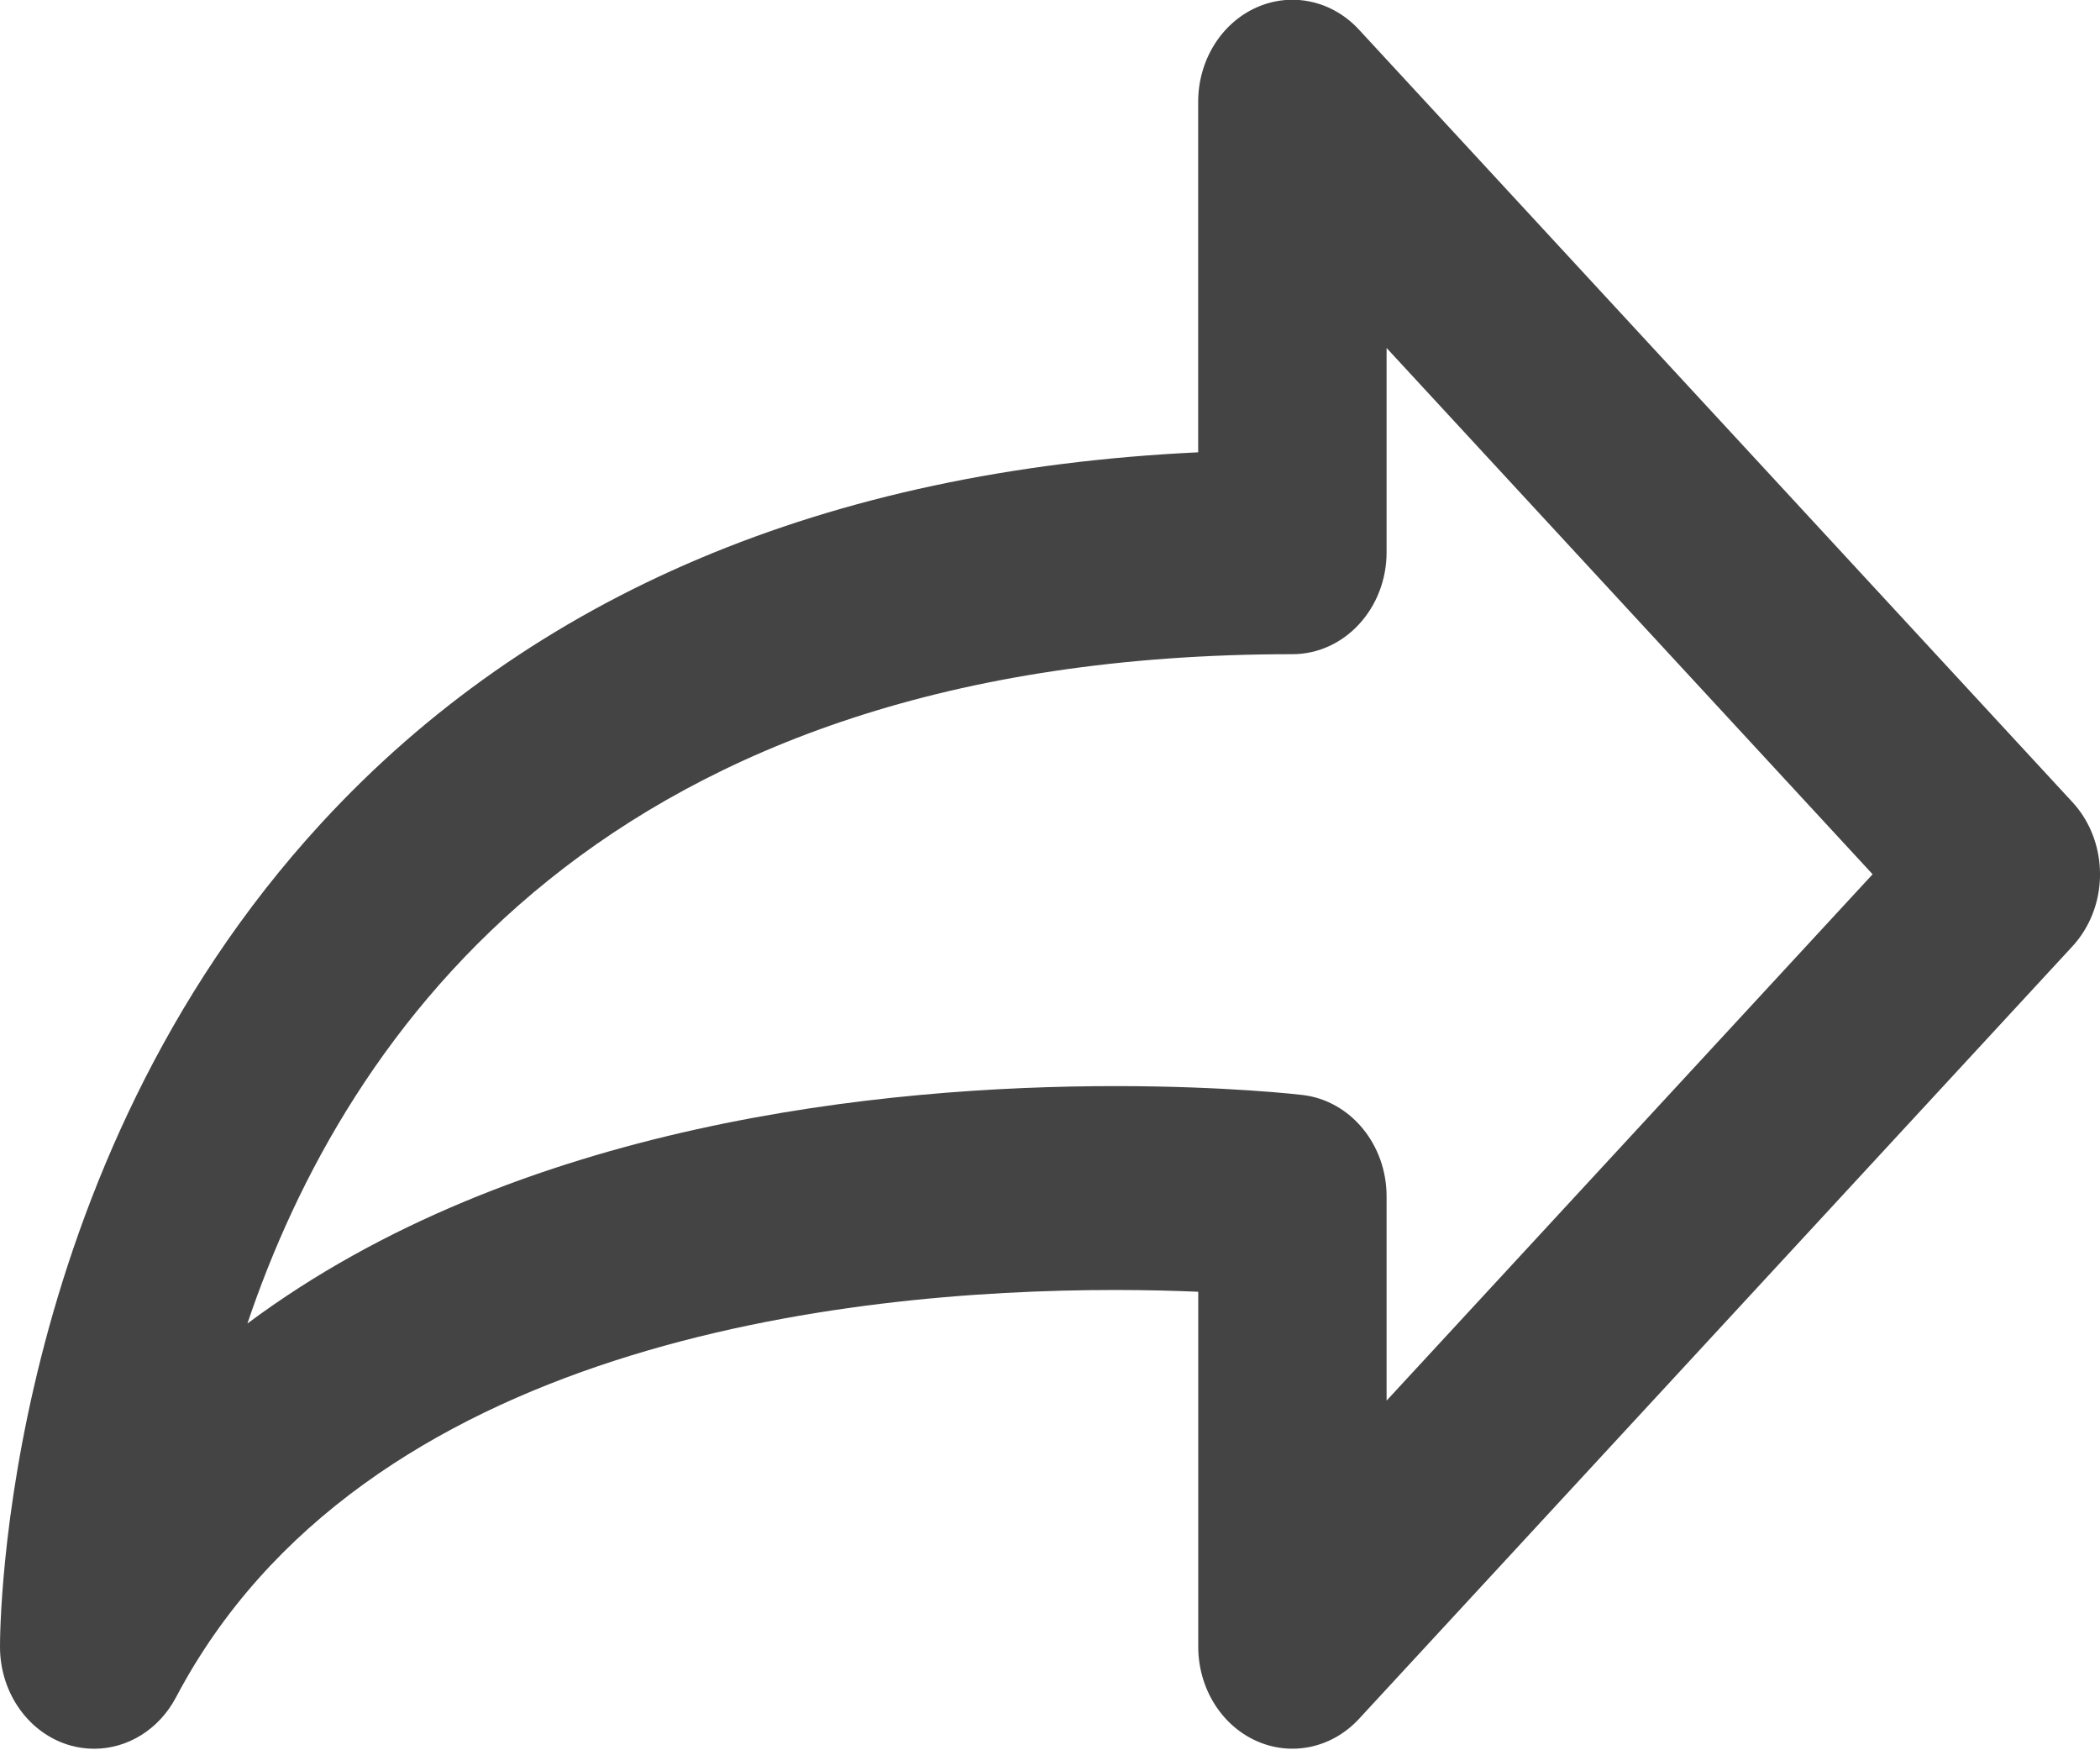 <?xml version="1.0" encoding="UTF-8" standalone="no"?>
<svg
   xmlns:dc="http://purl.org/dc/elements/1.1/"
   xmlns:cc="http://creativecommons.org/ns#"
   xmlns:rdf="http://www.w3.org/1999/02/22-rdf-syntax-ns#"
   xmlns:svg="http://www.w3.org/2000/svg"
   xmlns="http://www.w3.org/2000/svg"
   xmlns:sodipodi="http://sodipodi.sourceforge.net/DTD/sodipodi-0.dtd"
   xmlns:inkscape="http://www.inkscape.org/namespaces/inkscape"
   id="svg-source"
   height="10"
   version="1.1"
   inkscape:version="0.48.4 r9939"
   width="12"
   sodipodi:docname="share1.svg">
  <defs
     id="defs8" />
  <sodipodi:namedview
     pagecolor="#ffffff"
     bordercolor="#666666"
     borderopacity="1"
     objecttolerance="10"
     gridtolerance="10"
     guidetolerance="10"
     inkscape:pageopacity="0"
     inkscape:pageshadow="2"
     inkscape:window-width="1366"
     inkscape:window-height="706"
     id="namedview6"
     showgrid="false"
     fit-margin-top="0"
     fit-margin-left="0"
     fit-margin-right="0"
     fit-margin-bottom="0"
     inkscape:zoom="2.5371828"
     inkscape:cx="23.038108"
     inkscape:cy="-40.478009"
     inkscape:window-x="0"
     inkscape:window-y="31"
     inkscape:window-maximized="1"
     inkscape:current-layer="svg-source" />
  <g
     id="share"
     data-iconmelon="Dripicons:14fcddebb0ace5eb3e9cc5116749a726"
     transform="matrix(0.375,0,0,0.406,5.8067081e-6,-1.501)"
     style="fill:#444444;fill-opacity:1">
    <path
       d="M 1.435,28.306 C 1.314,28.306 1.191,28.291 1.069,28.259 0.441,28.093 0.002,27.526 0,26.876 -0.001,26.604 0.031,20.166 4.896,15.281 8.101,12.064 12.591,10.312 18.258,10.062 V 5.129 c 0,-0.581 0.35,-1.104 0.886,-1.326 0.536,-0.222 1.154,-0.1 1.564,0.311 L 31.58,14.985 c 0.484,0.484 0.559,1.243 0.178,1.812 -0.057,0.085 -0.122,0.163 -0.193,0.232 -0.435,0.435 -10.856,10.856 -10.856,10.856 -0.411,0.411 -1.029,0.533 -1.564,0.311 -0.537,-0.222 -0.886,-0.746 -0.886,-1.326 v -4.995 c -0.36,-0.014 -0.786,-0.025 -1.262,-0.025 -4.124,0 -11.466,0.745 -14.315,5.732 -0.261,0.456 -0.741,0.724 -1.247,0.724 z m 15.562,-9.325 c 1.691,0 2.807,0.12 2.853,0.125 0.728,0.08 1.279,0.695 1.279,1.427 v 2.874 L 28.535,16 21.129,8.594 v 2.874 c 0,0.792 -0.643,1.435 -1.436,1.435 -10.482,0 -14.434,5.338 -15.923,9.419 4.107,-2.826 9.701,-3.341 13.227,-3.341 z"
       id="path4"
       inkscape:connector-curvature="0"
       style="fill:#444444;fill-opacity:1" />
  </g>
</svg>
